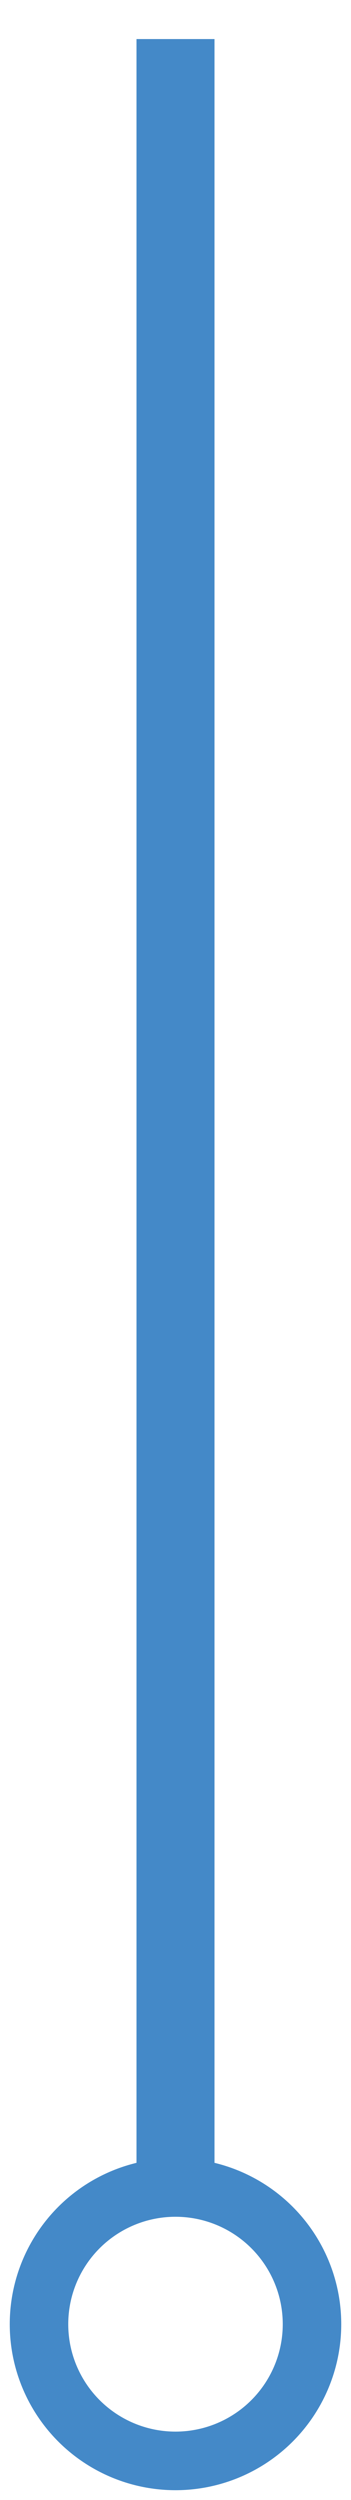 <?xml version="1.0" encoding="utf-8"?>
<!-- Generator: Adobe Illustrator 18.0.0, SVG Export Plug-In . SVG Version: 6.00 Build 0)  -->
<!DOCTYPE svg PUBLIC "-//W3C//DTD SVG 1.1//EN" "http://www.w3.org/Graphics/SVG/1.1/DTD/svg11.dtd">
<svg version="1.1" id="Layer_1" xmlns="http://www.w3.org/2000/svg" xmlns:xlink="http://www.w3.org/1999/xlink" x="0px" y="0px"
	 width="9px" height="64px" viewBox="0 0 9 64" enable-background="new 0 0 9 64" xml:space="preserve">
<g>
	<g>
		<circle fill="none" stroke="#4489C8" stroke-width="1.5" stroke-miterlimit="10" cx="4.5" cy="59.5" r="3.5"/>
	</g>
	<line fill="none" stroke="#4489C8" stroke-width="2" stroke-miterlimit="10" x1="4.5" y1="1" x2="4.5" y2="56"/>
</g>
</svg>
